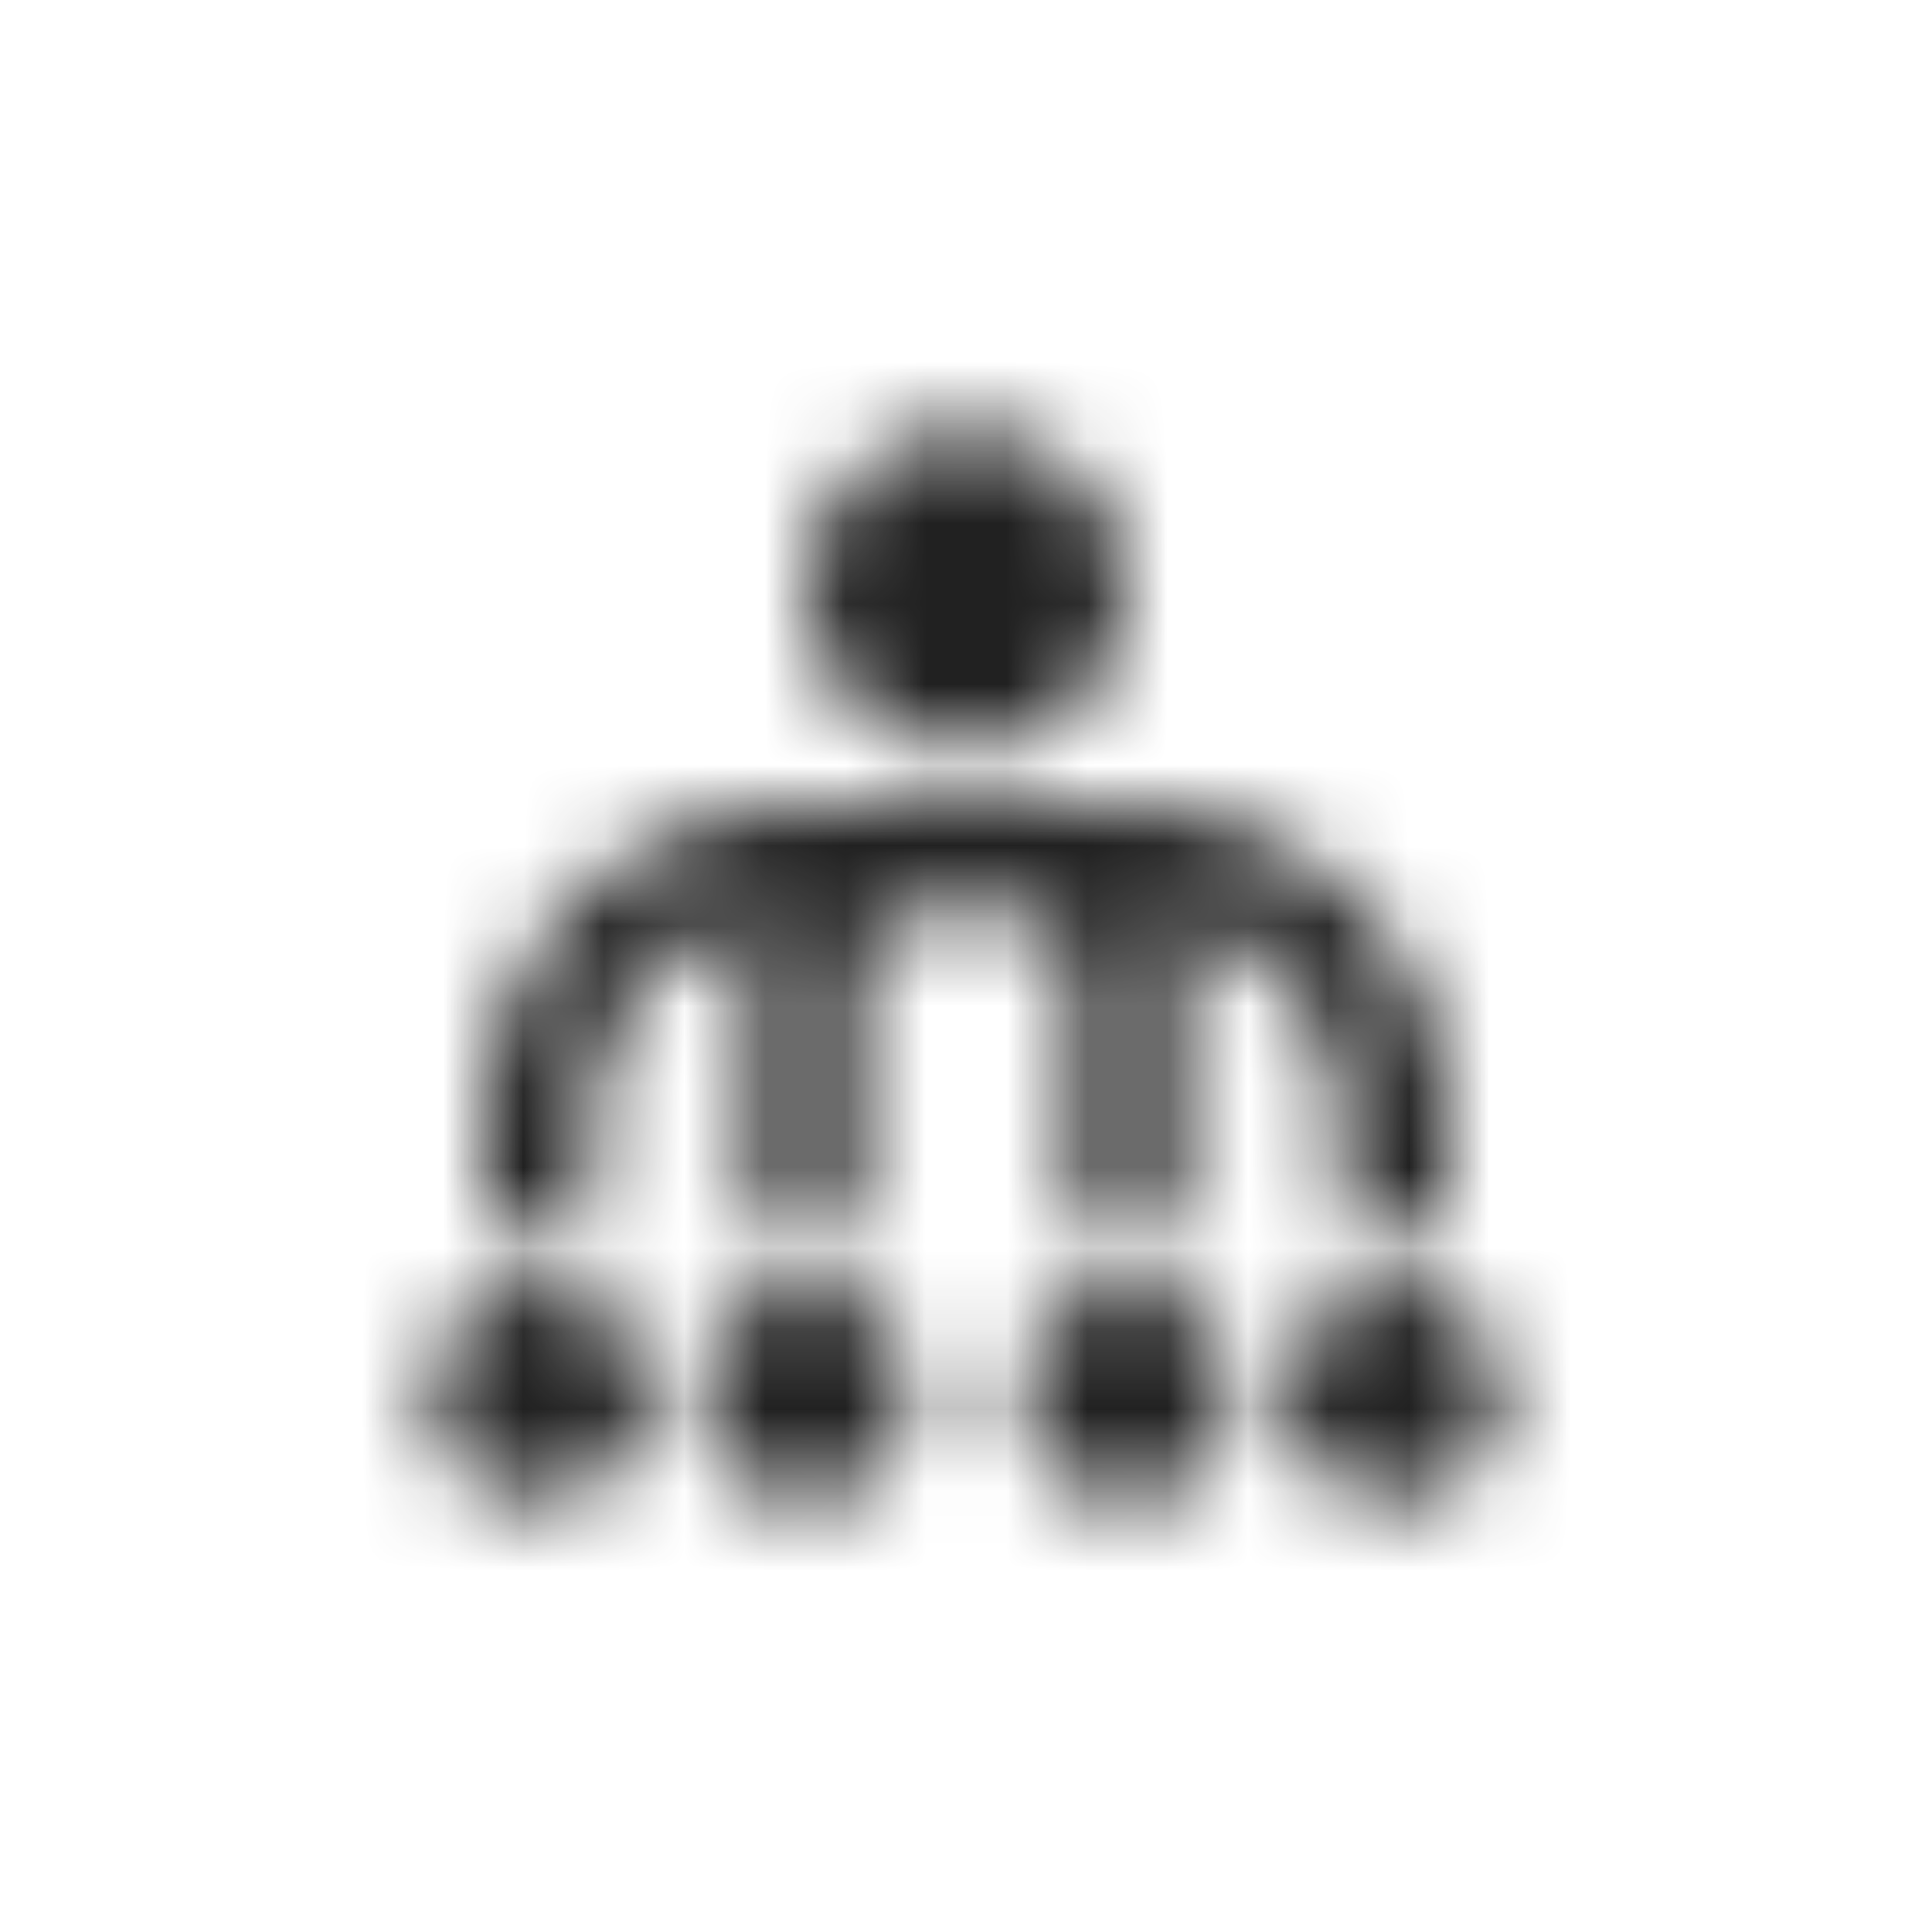 <?xml version="1.0" encoding="UTF-8"?>
<svg width="24px" height="24px" viewBox="0 0 24 24" version="1.1" xmlns="http://www.w3.org/2000/svg" xmlns:xlink="http://www.w3.org/1999/xlink">
    <!-- Generator: Sketch 51.2 (57519) - http://www.bohemiancoding.com/sketch -->
    <title>icon/broadcasting</title>
    <desc>Created with Sketch.</desc>
    <defs>
        <path d="M12,5.333 C10.896,5.333 10,6.229 10,7.333 C10,8.437 10.896,9.333 12,9.333 C13.104,9.333 14,8.437 14,7.333 C14,6.229 13.104,5.333 12,5.333 Z M10,10 C7.784,10 6,11.784 6,14 L6,15.333 L7.333,15.333 L7.333,14 C7.333,12.68 8.211,11.643 9.437,11.396 C9.375,11.589 9.333,11.786 9.333,12 L9.333,15.333 L10.667,15.333 L10.667,12 C10.667,11.63 10.964,11.333 11.333,11.333 L12.667,11.333 C13.036,11.333 13.333,11.63 13.333,12 L13.333,15.333 L14.667,15.333 L14.667,12 C14.667,11.786 14.625,11.589 14.562,11.396 C15.789,11.643 16.667,12.68 16.667,14 L16.667,15.333 L18,15.333 L18,14 C18,11.784 16.216,10 14,10 L10,10 Z M6.667,16 C5.93,16 5.333,16.596 5.333,17.333 C5.333,18.07 5.93,18.667 6.667,18.667 C7.404,18.667 8,18.07 8,17.333 C8,16.596 7.404,16 6.667,16 Z M10,16 C9.263,16 8.667,16.596 8.667,17.333 C8.667,18.07 9.263,18.667 10,18.667 C10.737,18.667 11.333,18.07 11.333,17.333 C11.333,16.596 10.737,16 10,16 Z M14,16 C13.263,16 12.667,16.596 12.667,17.333 C12.667,18.07 13.263,18.667 14,18.667 C14.737,18.667 15.333,18.07 15.333,17.333 C15.333,16.596 14.737,16 14,16 Z M17.333,16 C16.596,16 16,16.596 16,17.333 C16,18.07 16.596,18.667 17.333,18.667 C18.07,18.667 18.667,18.07 18.667,17.333 C18.667,16.596 18.07,16 17.333,16 Z" id="path-1"></path>
    </defs>
    <g id="icon/broadcasting" stroke="none" stroke-width="1" fill="none" fill-rule="evenodd">
        <mask id="mask-2" fill="white">
            <use xlink:href="#path-1"></use>
        </mask>
        <g id="broadcasting" fill-rule="nonzero"></g>
        <g id="colors/default/black" mask="url(#mask-2)" fill="#212121">
            <rect id="Rectangle" x="0" y="0" width="24" height="24"></rect>
        </g>
    </g>
</svg>